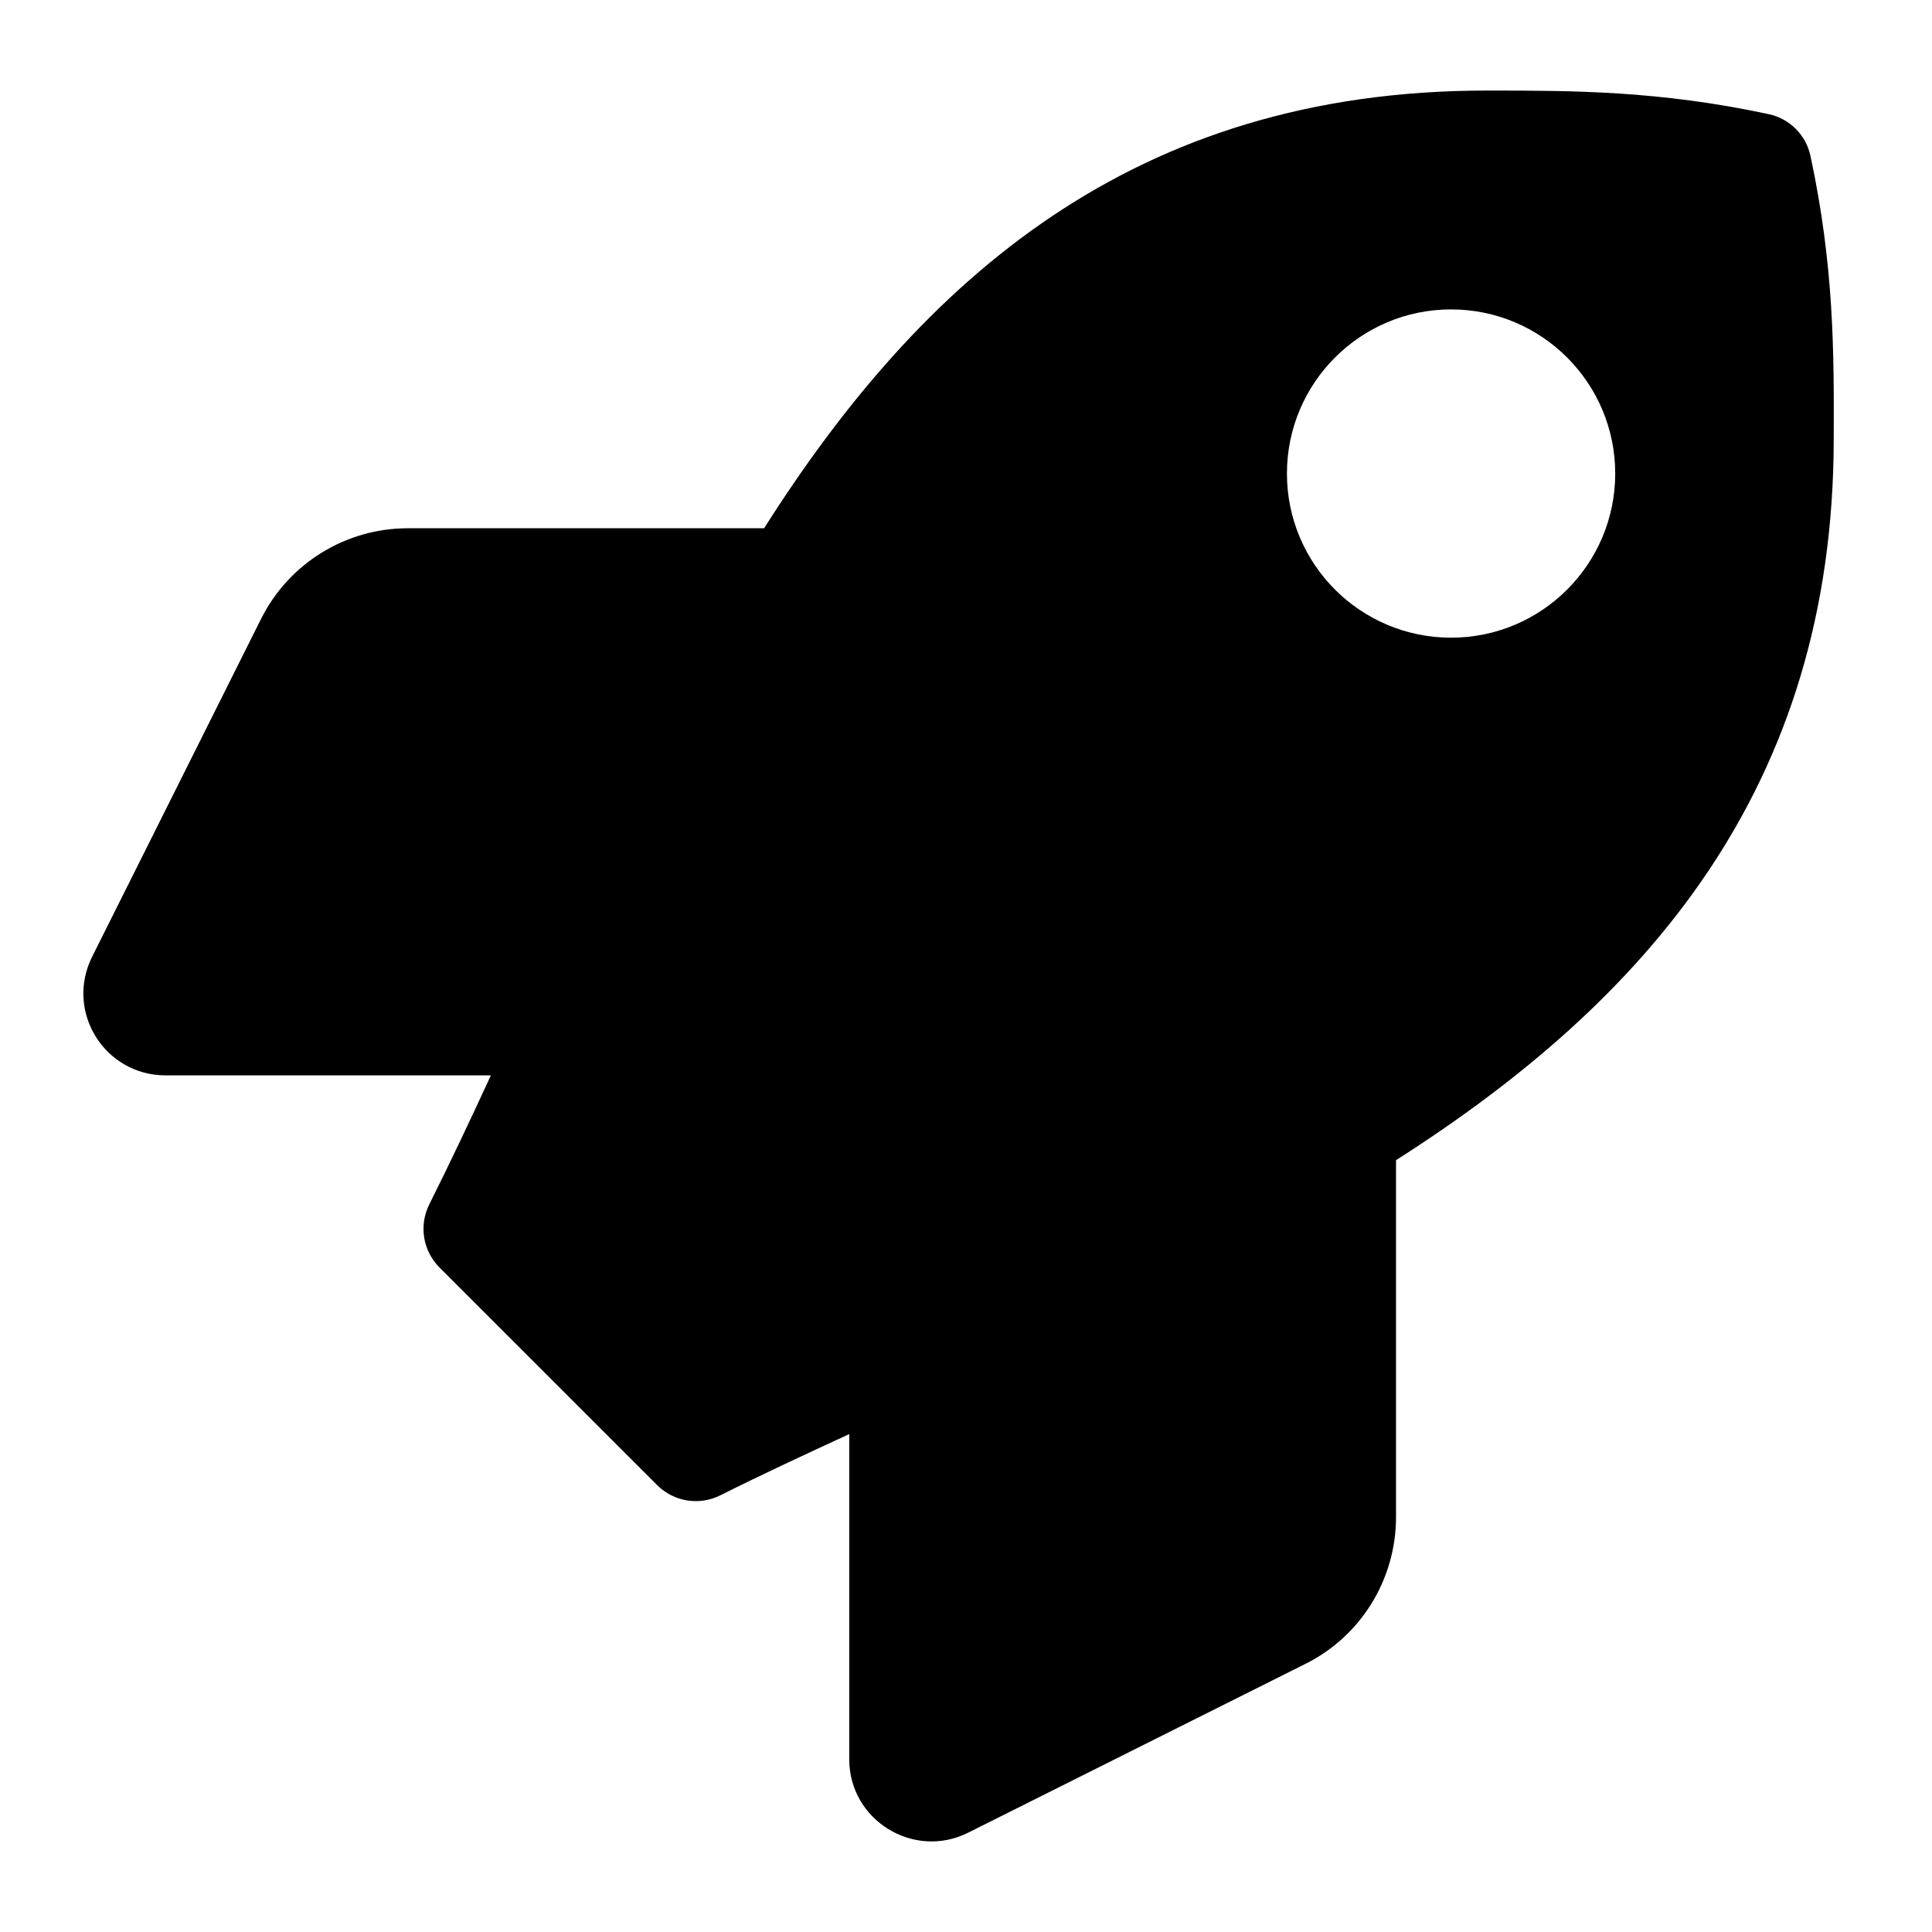 <svg viewBox="0 0 260 260" xmlns="http://www.w3.org/2000/svg">
    <path d="M243.644,20.977C243.046,18.17 240.837,15.961 238.03,15.363C223.212,12.188 211.616,12.188 200.065,12.188C152.574,12.188 124.089,37.59 102.828,71.091L54.877,71.091C46.502,71.091 38.863,75.831 35.135,83.286L12.402,128.752C8.721,136.115 14.059,144.72 22.296,144.72L66.06,144.72C63.345,150.611 60.584,156.455 57.776,162.069C56.35,164.922 56.902,168.328 59.157,170.583L88.425,199.85C90.68,202.105 94.085,202.657 96.938,201.231C102.552,198.424 108.397,195.709 114.287,192.993L114.287,236.757C114.287,244.948 122.938,250.286 130.255,246.651L175.675,223.918C183.176,220.19 187.87,212.505 187.87,204.176L187.87,156.133C221.279,134.826 246.774,106.249 246.774,58.988C246.82,47.392 246.82,35.795 243.644,20.977ZM195.279,85.817C183.084,85.817 173.19,75.923 173.19,63.728C173.19,51.533 183.084,41.639 195.279,41.639C207.474,41.639 217.368,51.533 217.368,63.728C217.368,75.923 207.474,85.817 195.279,85.817Z" />
</svg>
